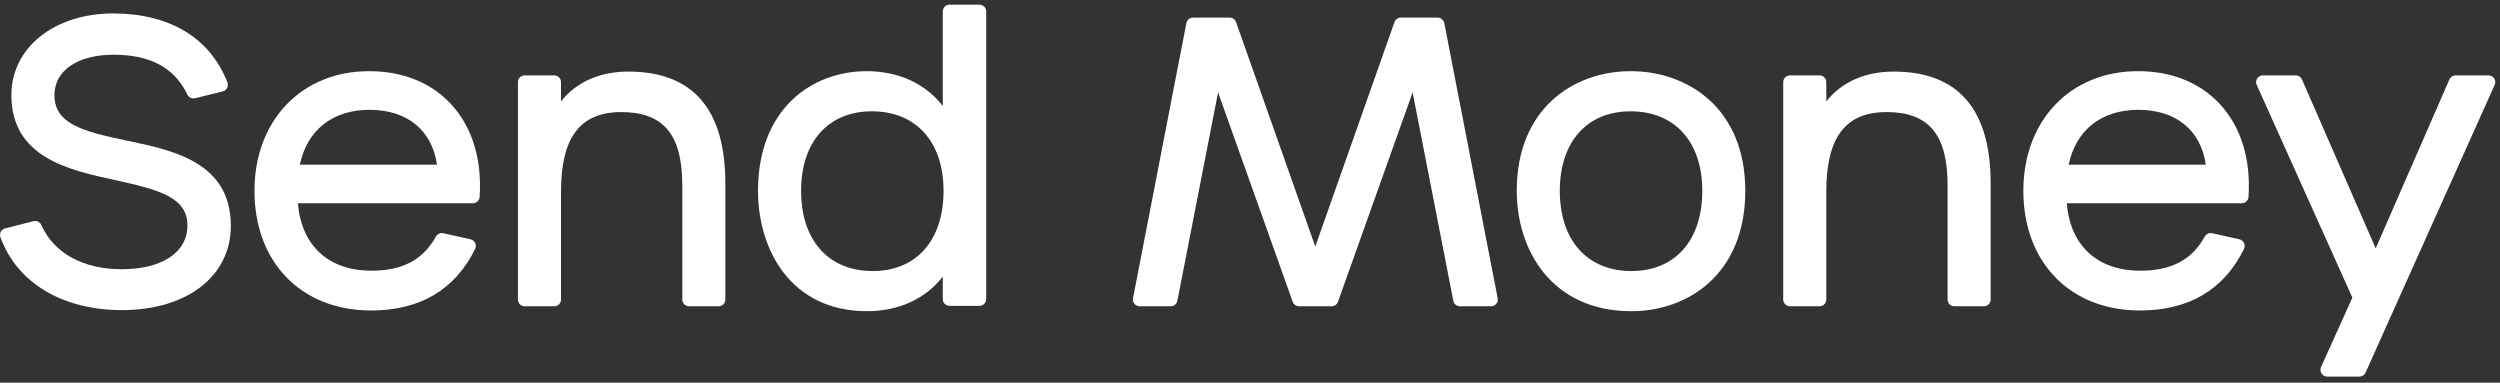 <svg width="392" height="60" viewBox="0 0 392 60" fill="none" xmlns="http://www.w3.org/2000/svg">
<rect x="0" y="0" width="392" height="60" fill="#333333" stroke="none"/>
<path d="M19.888 22.051C12.83 20.58 8.537 19.375 8.537 14.905C8.537 11.063 12.179 8.579 17.806 8.579C23.577 8.579 27.363 10.621 29.381 14.833C29.598 15.283 30.096 15.524 30.587 15.403L34.919 14.334C35.217 14.262 35.466 14.061 35.603 13.796C35.747 13.523 35.764 13.209 35.651 12.92C32.958 5.95 26.6 2.108 17.741 2.108C8.497 2.108 1.785 7.494 1.785 14.905C1.785 24.712 10.828 26.673 18.095 28.249C25.121 29.776 29.389 31.006 29.389 35.347C29.389 39.583 25.426 42.212 19.052 42.212C13.015 42.212 8.433 39.679 6.479 35.275C6.27 34.8 5.748 34.551 5.25 34.68L0.796 35.813C0.507 35.885 0.258 36.078 0.121 36.344C-0.016 36.609 -0.04 36.922 0.065 37.204C2.685 44.358 9.807 48.626 19.108 48.626C29.325 48.626 36.197 43.313 36.197 35.411C36.197 25.444 27.154 23.562 19.888 22.051Z" fill="white"/>
<path d="M57.876 11.159C47.29 11.159 39.902 18.876 39.902 29.921C39.902 41.142 47.249 48.683 58.174 48.683C65.85 48.683 71.341 45.435 74.5 39.036C74.644 38.747 74.644 38.401 74.508 38.104C74.371 37.807 74.098 37.598 73.784 37.525L69.508 36.569C69.05 36.464 68.584 36.681 68.35 37.091C66.333 40.741 63.125 42.445 58.238 42.445C51.51 42.445 47.258 38.522 46.711 31.874H74.154C74.709 31.874 75.175 31.44 75.207 30.877C75.593 24.905 74.017 19.857 70.665 16.264C67.538 12.928 63.117 11.159 57.876 11.159ZM47.016 25.821C48.142 20.411 52.145 17.22 57.941 17.22C63.849 17.22 67.731 20.411 68.519 25.821H47.016Z" fill="white"/>
<path d="M98.544 11.224C94.01 11.224 90.329 12.888 87.965 15.91V12.88C87.965 12.293 87.491 11.819 86.904 11.819H82.274C81.687 11.819 81.213 12.293 81.213 12.88V46.962C81.213 47.549 81.687 48.024 82.274 48.024H86.904C87.491 48.024 87.965 47.549 87.965 46.962V30.042C87.965 21.537 90.972 17.574 97.418 17.574C104.034 17.574 106.984 21.103 106.984 29.029V46.962C106.984 47.549 107.458 48.024 108.045 48.024H112.675C113.262 48.024 113.736 47.549 113.736 46.962V28.731C113.728 17.116 108.624 11.224 98.544 11.224Z" fill="white"/>
<path d="M153.575 0.733H148.889C148.302 0.733 147.828 1.208 147.828 1.794V16.625C145.159 13.145 140.931 11.159 135.883 11.159C127.41 11.159 118.857 16.963 118.857 29.921C118.857 39.318 124.139 48.795 135.947 48.795C140.955 48.795 145.159 46.826 147.828 43.369V46.898C147.828 47.485 148.302 47.959 148.889 47.959H153.575C154.162 47.959 154.636 47.485 154.636 46.898V1.794C154.636 1.208 154.162 0.733 153.575 0.733ZM147.948 29.921C147.948 37.686 143.688 42.501 136.839 42.501C129.91 42.501 125.61 37.678 125.61 29.921C125.61 22.236 129.87 17.453 136.719 17.453C143.64 17.461 147.948 22.236 147.948 29.921Z" fill="white"/>
<path d="M225.406 2.759H219.65C219.2 2.759 218.798 3.041 218.653 3.467L206.234 38.659L193.815 3.467C193.662 3.041 193.268 2.759 192.818 2.759H187.062C186.556 2.759 186.122 3.121 186.025 3.619L177.657 46.762C177.593 47.075 177.682 47.397 177.882 47.638C178.083 47.879 178.381 48.024 178.702 48.024H183.574C184.08 48.024 184.514 47.662 184.611 47.164L190.993 14.487L202.697 47.316C202.85 47.742 203.244 48.024 203.694 48.024H208.798C209.248 48.024 209.642 47.742 209.795 47.316L221.499 14.487L227.882 47.164C227.978 47.662 228.412 48.024 228.918 48.024H233.79C234.103 48.024 234.409 47.879 234.61 47.638C234.811 47.397 234.891 47.067 234.835 46.762L226.467 3.619C226.346 3.121 225.912 2.759 225.406 2.759Z" fill="white"/>
<path d="M255.688 11.159C246.797 11.159 237.826 16.963 237.826 29.921C237.826 39.318 243.389 48.795 255.8 48.795C264.691 48.795 273.661 42.959 273.661 29.921C273.661 16.963 264.634 11.159 255.688 11.159ZM266.917 29.921C266.917 37.686 262.657 42.501 255.808 42.501C248.879 42.501 244.578 37.678 244.578 29.921C244.578 22.236 248.839 17.453 255.688 17.453C262.609 17.461 266.917 22.236 266.917 29.921Z" fill="white"/>
<path d="M296.94 11.224C292.407 11.224 288.725 12.888 286.362 15.91V12.88C286.362 12.293 285.887 11.819 285.301 11.819H280.67C280.084 11.819 279.609 12.293 279.609 12.88V46.962C279.609 47.549 280.084 48.024 280.67 48.024H285.301C285.887 48.024 286.362 47.549 286.362 46.962V30.042C286.362 21.537 289.368 17.574 295.815 17.574C302.43 17.574 305.381 21.103 305.381 29.029V46.962C305.381 47.549 305.855 48.024 306.442 48.024H311.072C311.659 48.024 312.133 47.549 312.133 46.962V28.731C312.133 17.116 307.02 11.224 296.94 11.224Z" fill="white"/>
<path d="M335.236 11.159C324.649 11.159 317.262 18.876 317.262 29.921C317.262 41.142 324.609 48.683 335.533 48.683C343.21 48.683 348.7 45.435 351.859 39.036C352.004 38.747 352.004 38.401 351.867 38.104C351.73 37.807 351.457 37.598 351.144 37.525L346.867 36.569C346.401 36.464 345.935 36.681 345.71 37.091C343.692 40.741 340.485 42.445 335.597 42.445C328.869 42.445 324.617 38.522 324.07 31.874H351.513C352.068 31.874 352.534 31.44 352.566 30.877C352.952 24.905 351.377 19.857 348.025 16.264C344.89 12.928 340.469 11.159 335.236 11.159ZM324.368 25.821C325.493 20.411 329.496 17.22 335.292 17.22C341.2 17.22 345.083 20.411 345.87 25.821H324.368Z" fill="white"/>
<path d="M391.094 12.301C390.901 11.995 390.564 11.818 390.202 11.818H385.041C384.623 11.818 384.238 12.068 384.069 12.453L372.509 38.948L360.95 12.453C360.781 12.068 360.404 11.818 359.978 11.818H354.817C354.455 11.818 354.126 12.003 353.925 12.301C353.732 12.606 353.7 12.984 353.852 13.313L368.852 46.665L363.94 57.549C363.796 57.879 363.82 58.256 364.013 58.562C364.206 58.867 364.543 59.052 364.905 59.052H369.953C370.371 59.052 370.749 58.811 370.918 58.425L391.159 13.322C391.319 12.992 391.287 12.606 391.094 12.301Z" fill="white"/>
</svg>
